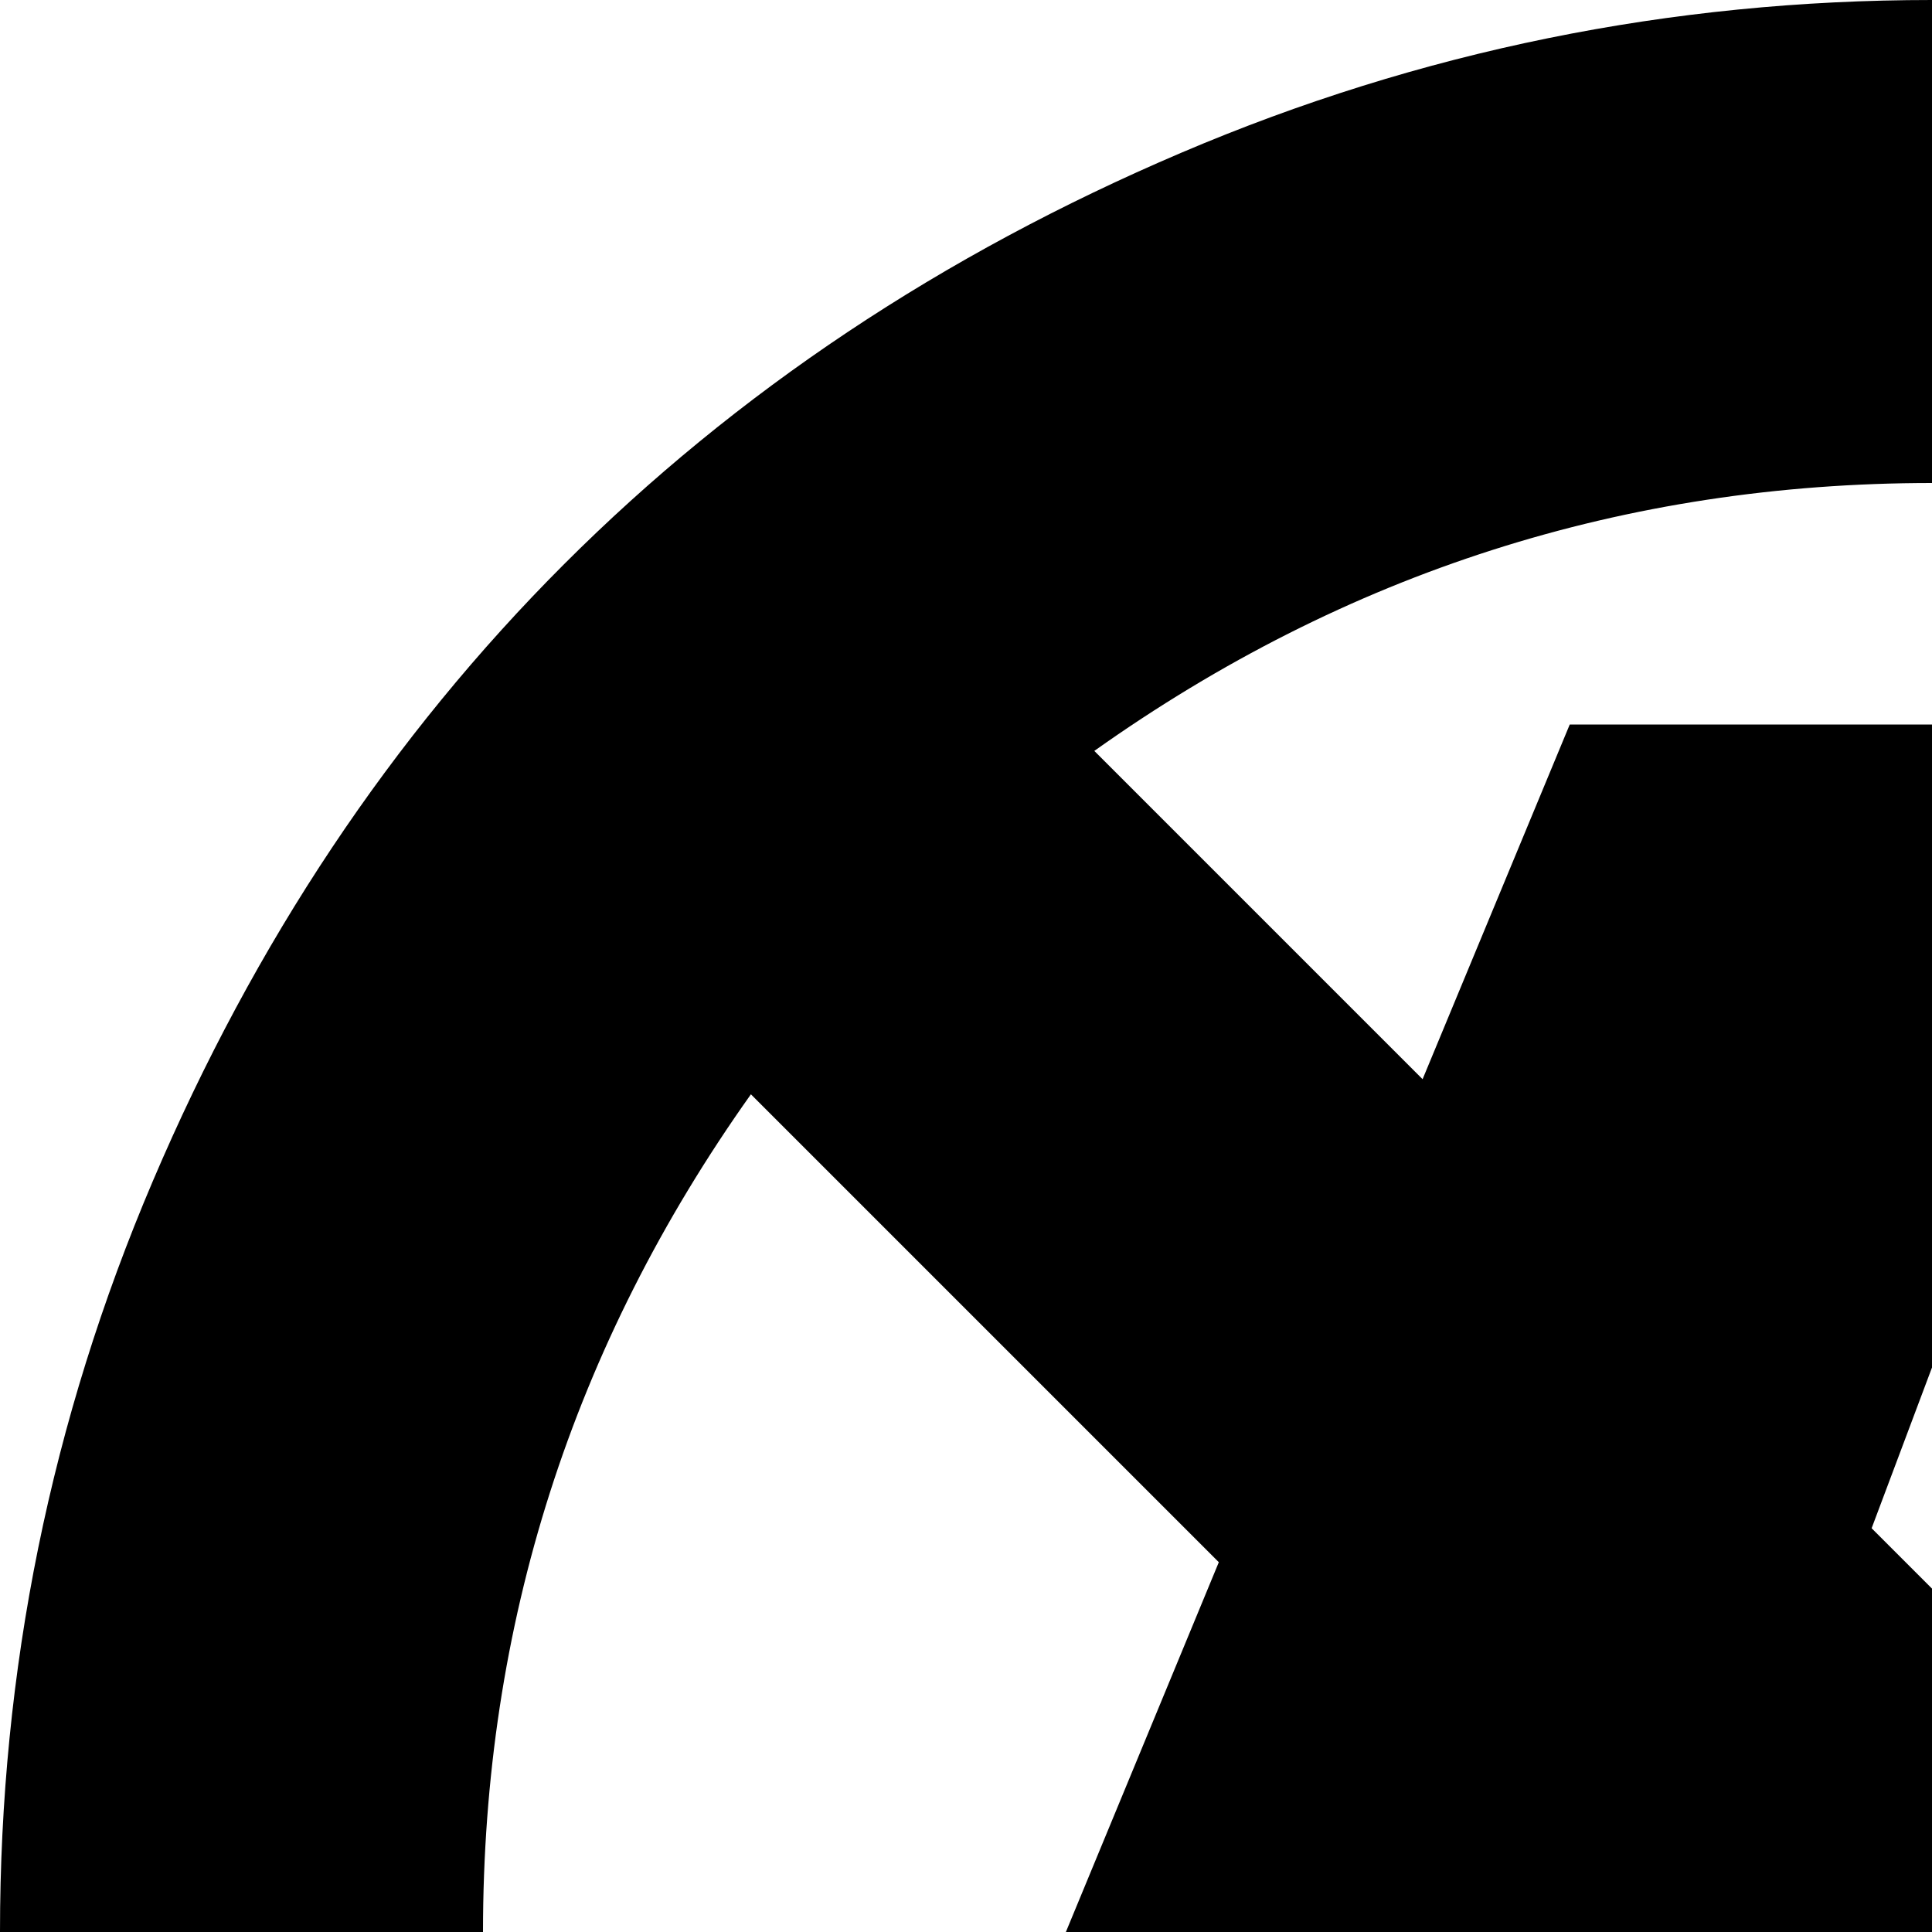 <svg xmlns="http://www.w3.org/2000/svg" version="1.1" viewBox="0 0 512 512" fill="currentColor"><path fill="currentColor" d="M512 1024q-104 0-199-40.5t-163.5-109T40.5 711T0 512t40.5-199t109-163.5T313 40.5T512 0t199 40.5t163.5 109t109 163.5t40.5 199t-40.5 199t-109 163.5t-163.5 109t-199 40.5m222-199l-79-79l-173 148q19 2 30 2q122 0 222-71M576 704h37l-25-25zM128 512q0 150 101.5 260T479 894L320 704h128l32-128H256l67-162l-124-124q-71 100-71 222m384-384q-122 0-222 71l87 87l39-94h160l-80 213l43 43h165l-55 110l176 176q71-100 71-222q0-104-51.5-192.5t-140-140T512 128"/></svg>